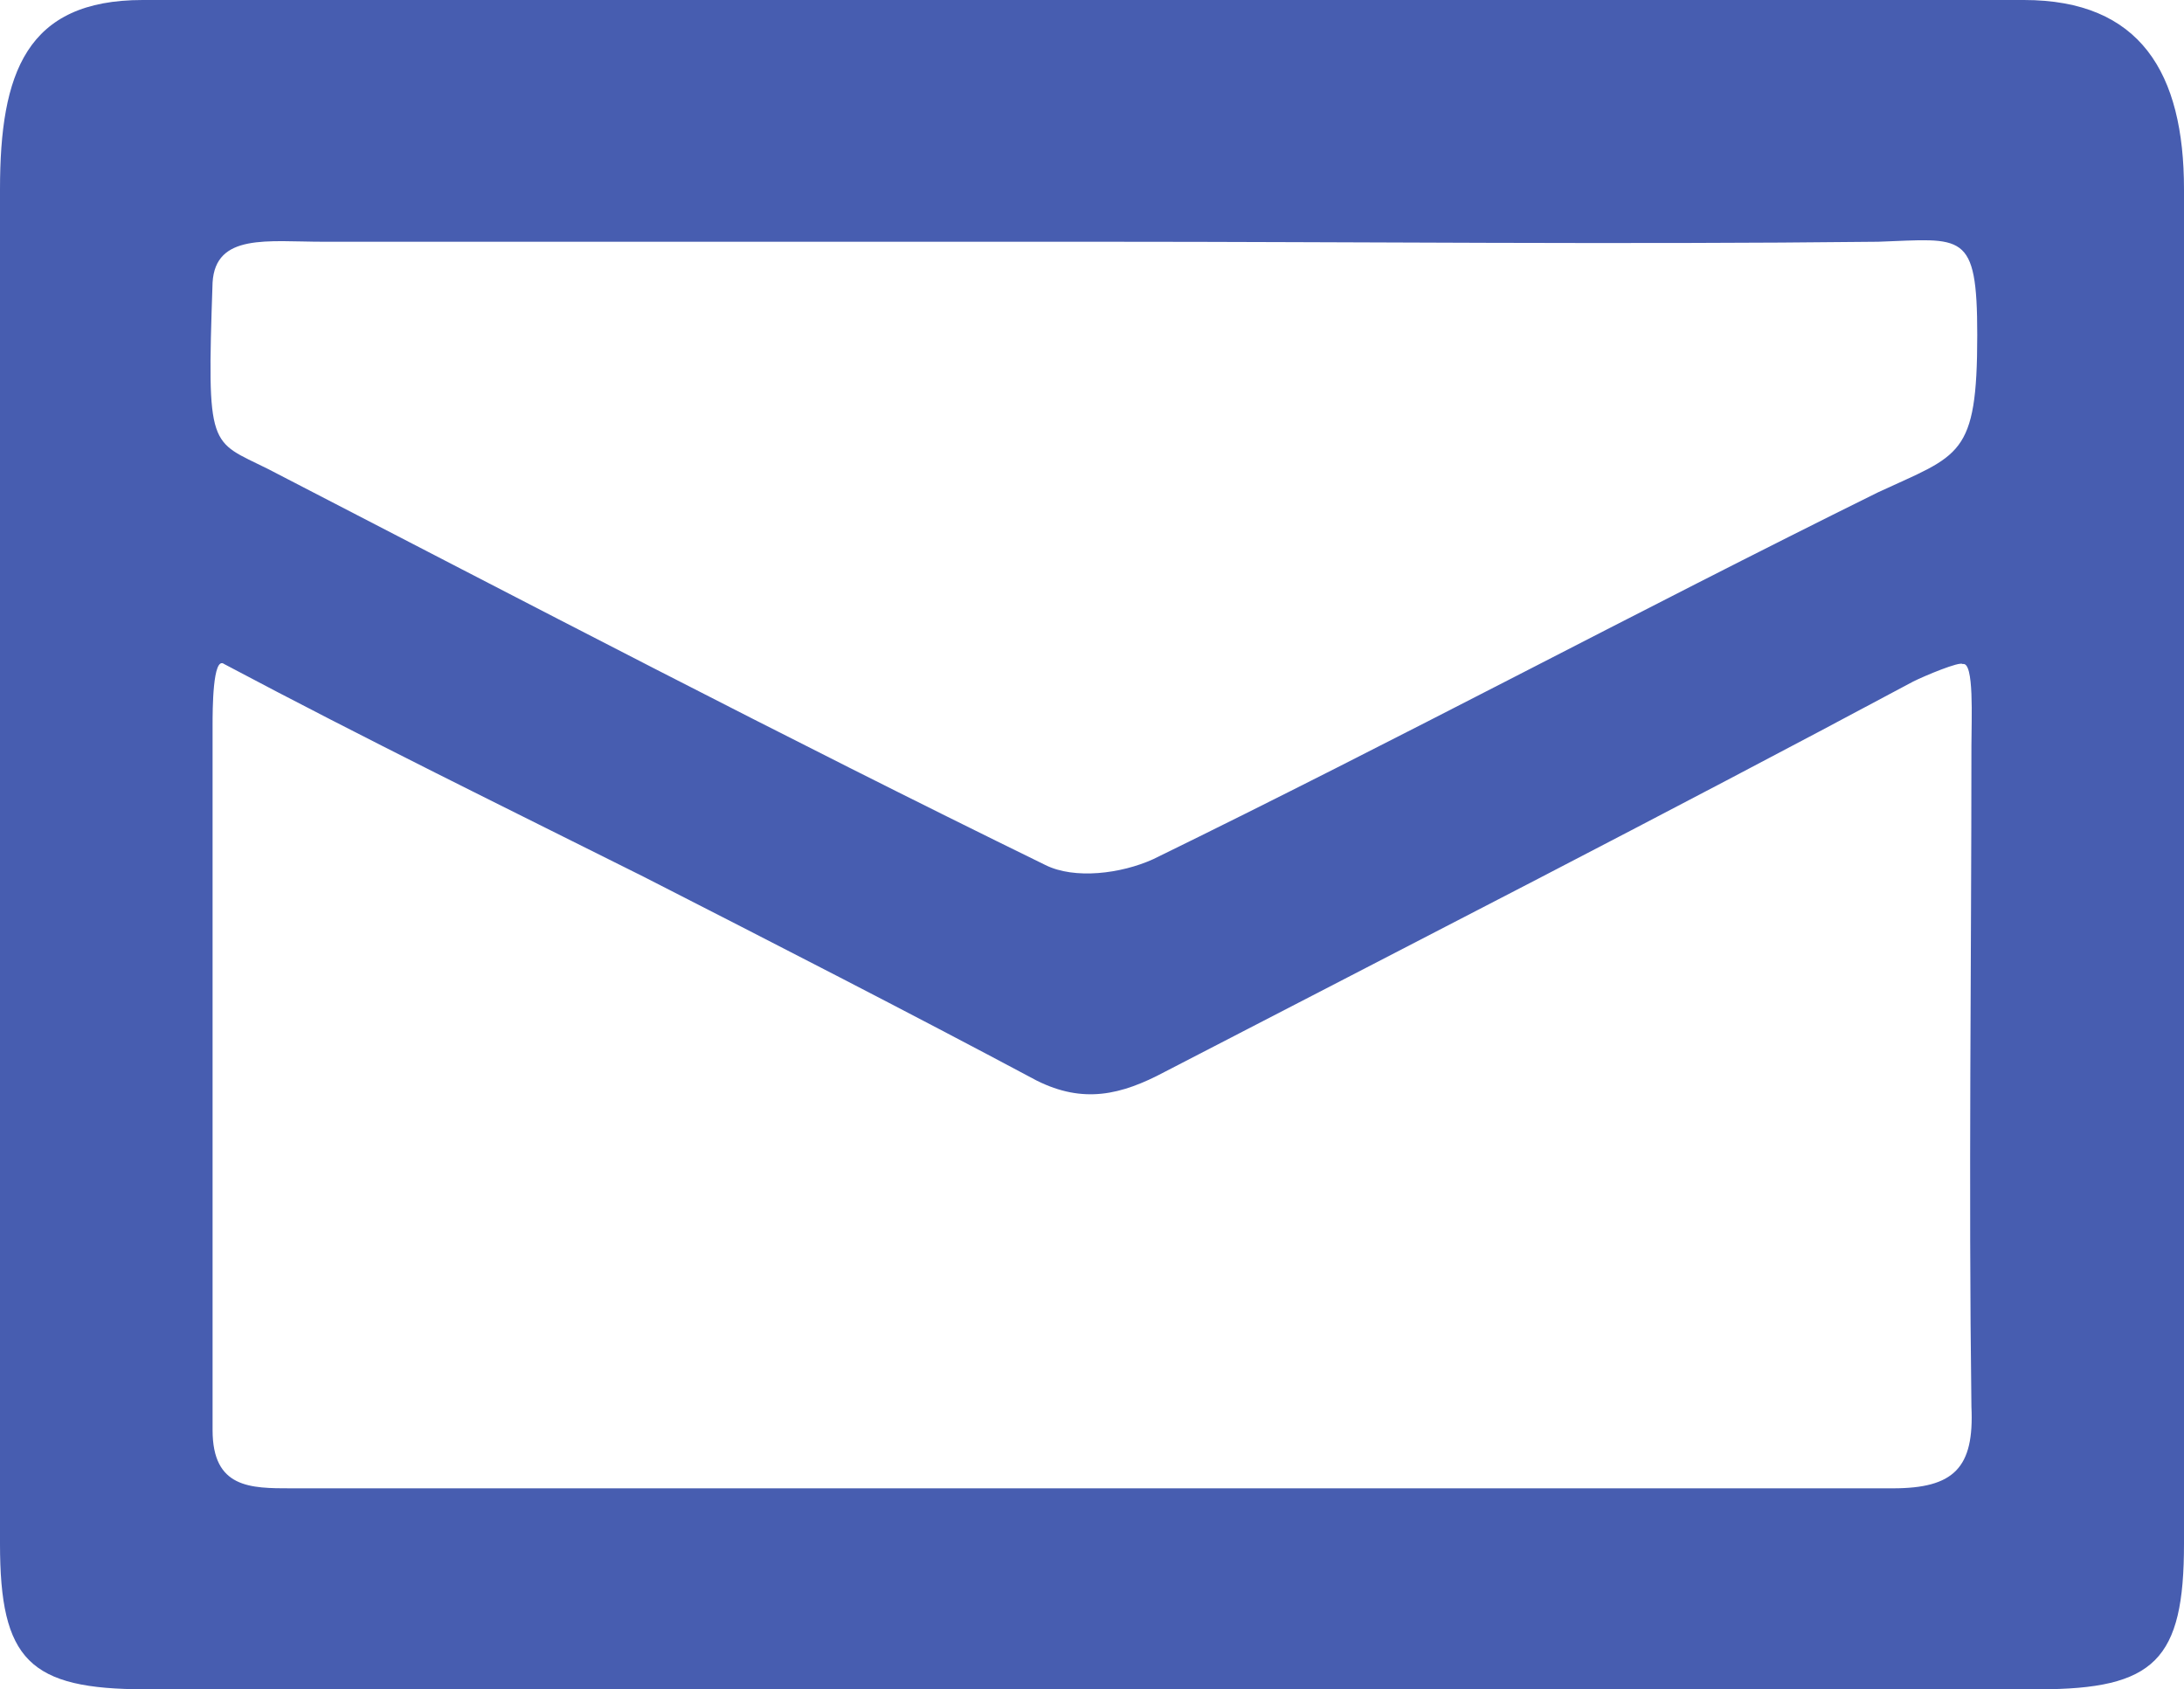 <?xml version="1.0" encoding="utf-8"?>
<!-- Generator: Adobe Illustrator 21.0.0, SVG Export Plug-In . SVG Version: 6.00 Build 0)  -->
<svg version="1.1" id="Слой_1" xmlns="http://www.w3.org/2000/svg" xmlns:xlink="http://www.w3.org/1999/xlink" x="0px" y="0px"
	 viewBox="0 0 75 58" style="enable-background:new 0 0 75 58;" xml:space="preserve">
<style type="text/css">
	.st0{fill:#475DB0;}
</style>
<g>
	<g>
		<path class="st0" d="M37.5,0c10.8,0,21.1,0,32,0c4,0,5.5,2.5,5.5,6.5c0,15.5,0,31,0,46.5c0,4-1,5-5,5c-21.7,0-43.3,0-65,0
			c-4,0-5-1-5-5C0,37.5,0,22,0,6.5C0,2.5,0.9,0,4.9,0C15.8,0,26.7,0,37.5,0z M7.7,22.8c-0.4-0.3-0.4,1.6-0.4,2.1
			c0,8.1,0,16.2,0,24.2c0,2,1.3,2,2.7,2c18.3,0,36.6,0,55,0c2.1,0,2.8-0.7,2.7-2.8c-0.1-7.6,0-15.2,0-22.7c0-0.9,0.1-2.9-0.3-2.8
			c-0.1-0.1-1.3,0.4-1.7,0.6c-8.6,4.6-17.2,9-25.7,13.4c-1.5,0.8-2.8,1.1-4.4,0.3c-4.5-2.4-9-4.7-13.5-7
			C17.3,27.7,12.6,25.4,7.7,22.8z M37.8,8.3c-8.9,0-17.8,0-26.7,0C9.2,8.3,7.4,8,7.3,9.7c-0.2,5.8-0.1,5.4,1.9,6.4
			c8.9,4.6,17.7,9.2,26.7,13.6c1,0.5,2.6,0.3,3.7-0.2C48,25.4,56.2,21,64.5,16.9c2.8-1.3,3.4-1.2,3.4-5.4c0-3.6-0.5-3.3-3.4-3.2
			C55.6,8.4,46.7,8.3,37.8,8.3z"/>
	</g>
</g>
</svg>
